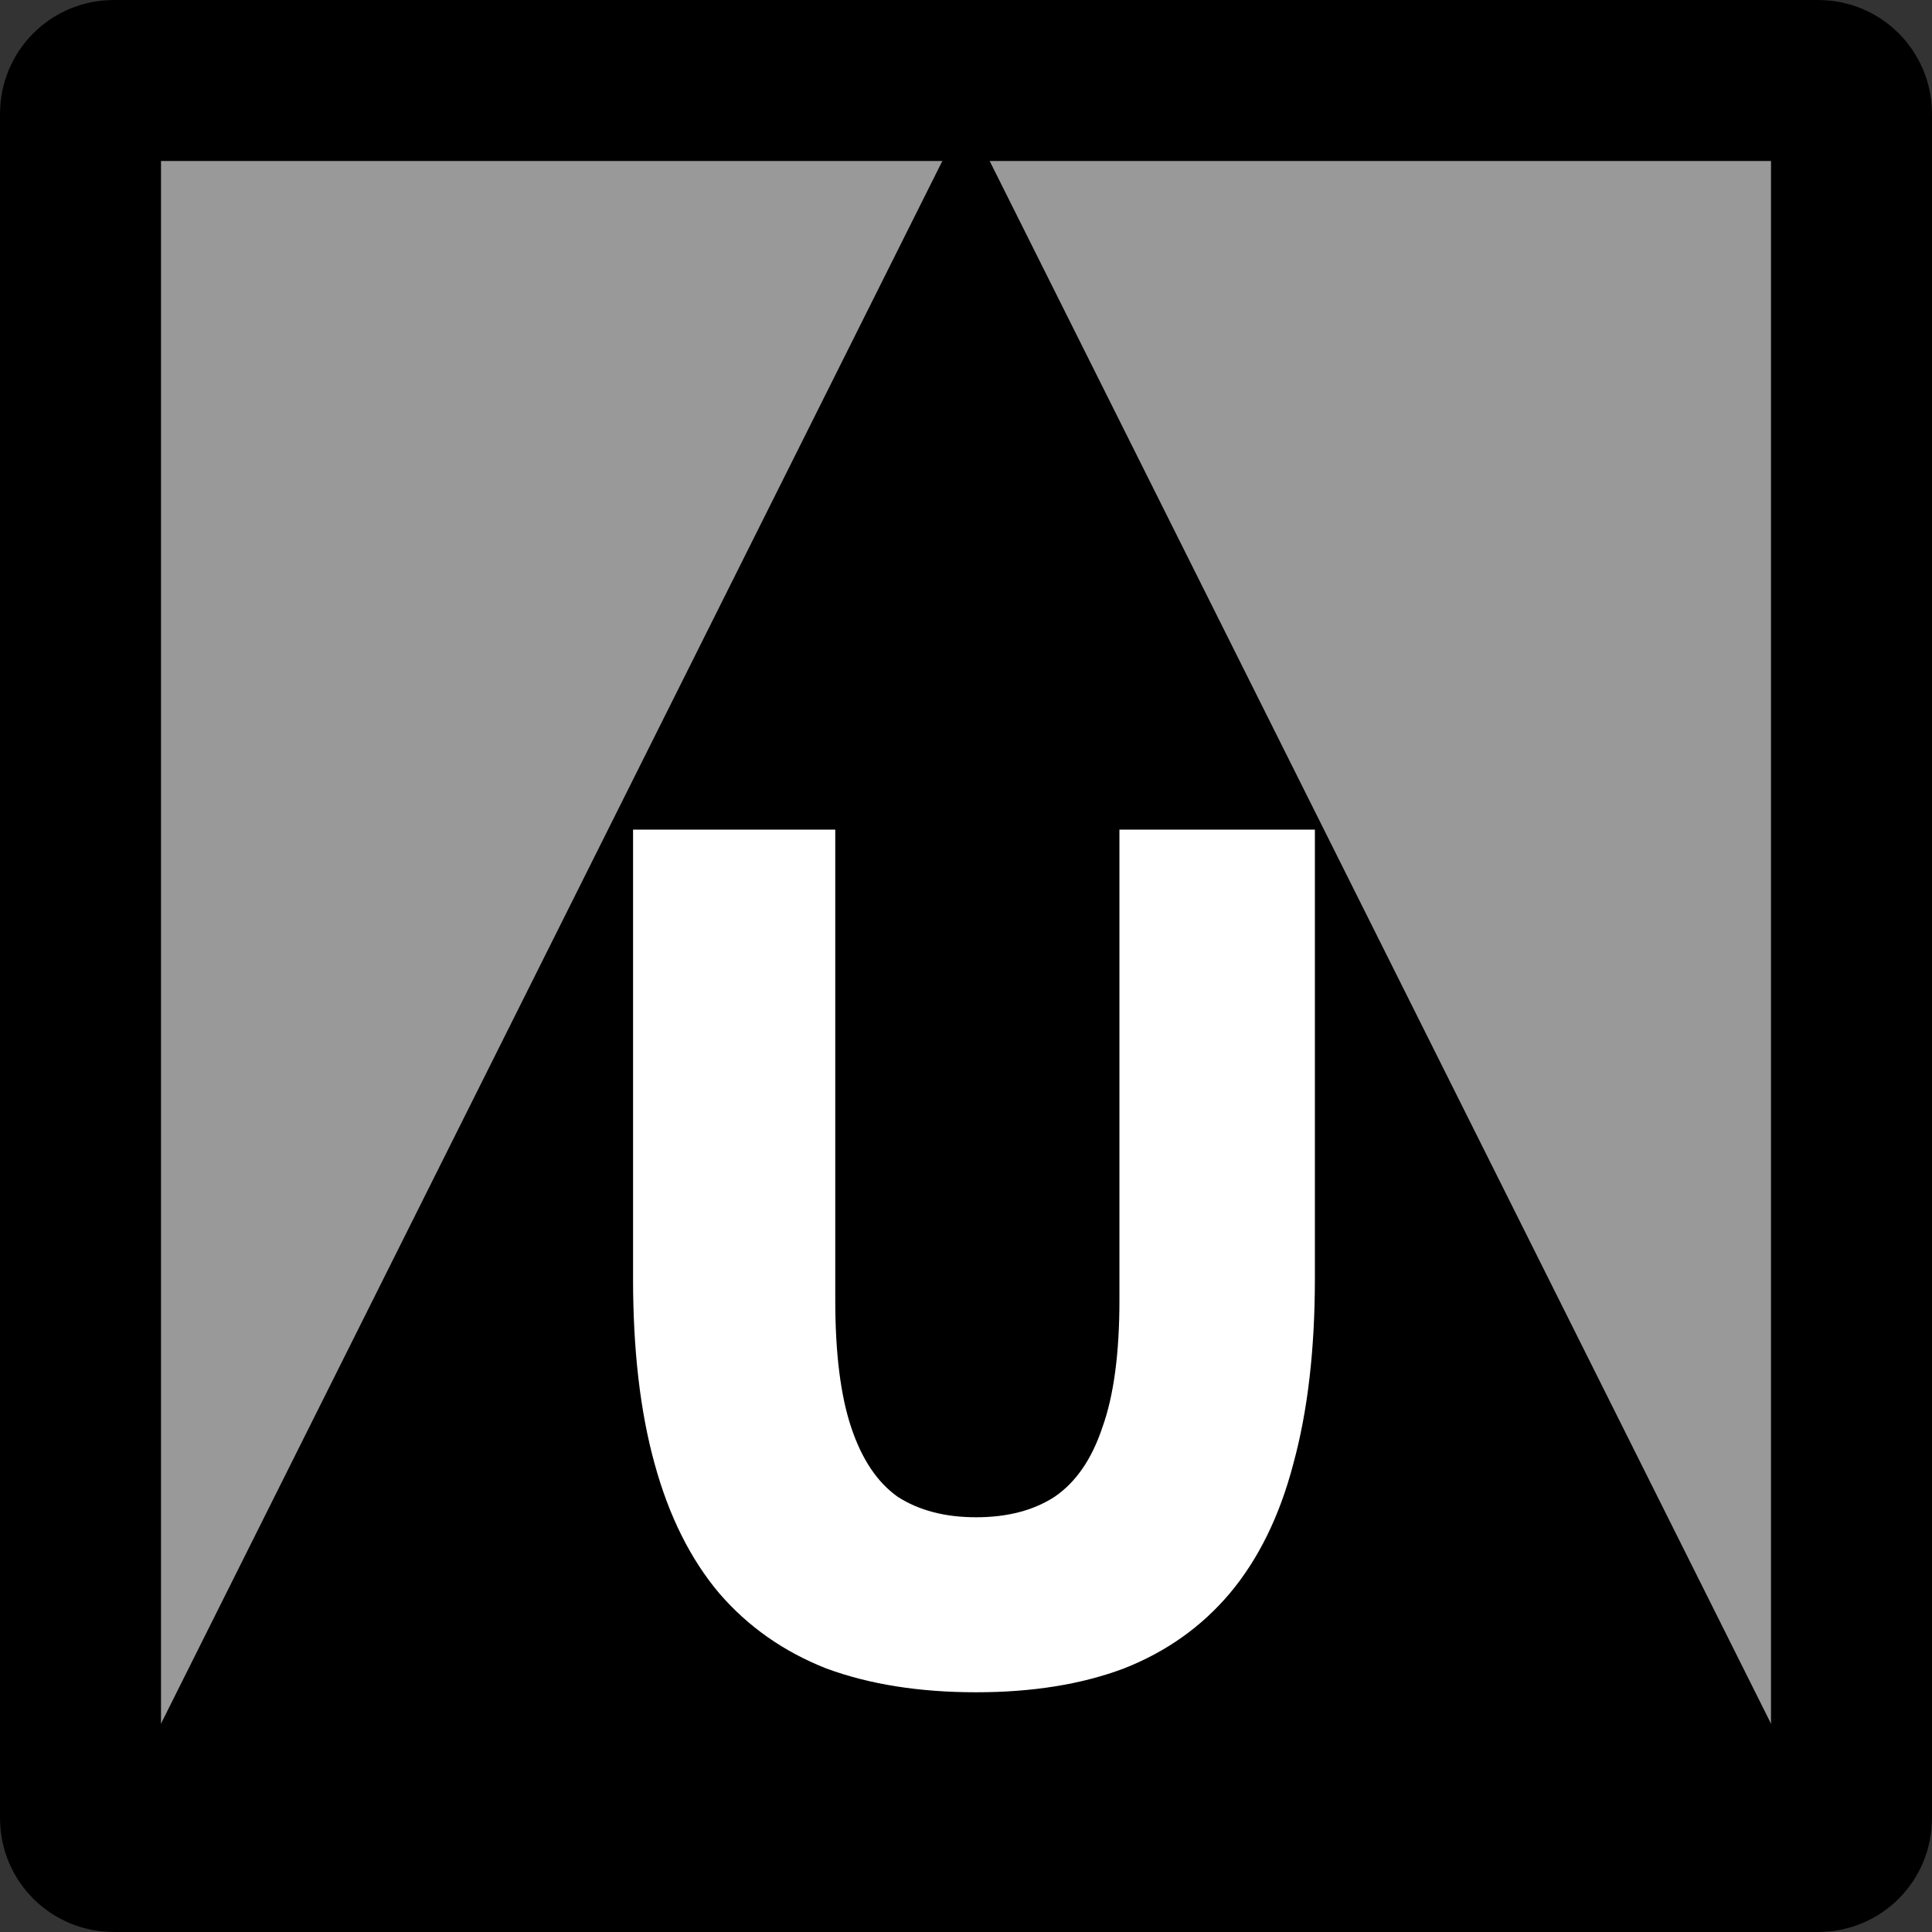 <svg width="12" height="12" viewBox="0 0 12 12" fill="none" xmlns="http://www.w3.org/2000/svg">
<rect x="0" y="0" width="12" height="12" fill="#333333" stroke="none"/>
<path d="M0.706 0.5H11.294C11.408 0.5 11.5 0.592 11.5 0.706V11.294C11.5 11.408 11.408 11.5 11.294 11.5H0.706C0.592 11.5 0.5 11.408 0.5 11.294V0.706C0.5 0.592 0.592 0.5 0.706 0.5Z" fill="#999999" stroke="black"/>
<path d="M11.294 11.294H0.706L6 0.706L11.294 11.294Z" fill="black"/>
<path d="M6.063 10.511C5.71 10.511 5.4 10.462 5.132 10.363C4.868 10.259 4.647 10.104 4.468 9.897C4.289 9.685 4.155 9.417 4.066 9.092C3.976 8.767 3.932 8.384 3.932 7.942V5.153H5.188V8.076C5.188 8.405 5.221 8.669 5.287 8.866C5.353 9.064 5.449 9.207 5.576 9.297C5.708 9.382 5.87 9.424 6.063 9.424C6.256 9.424 6.419 9.382 6.55 9.297C6.682 9.207 6.781 9.064 6.847 8.866C6.918 8.669 6.953 8.405 6.953 8.076V5.153H8.167V7.942C8.167 8.384 8.122 8.767 8.033 9.092C7.948 9.417 7.816 9.685 7.638 9.897C7.463 10.104 7.245 10.259 6.981 10.363C6.718 10.462 6.412 10.511 6.063 10.511Z" fill="white"/>
</svg>
